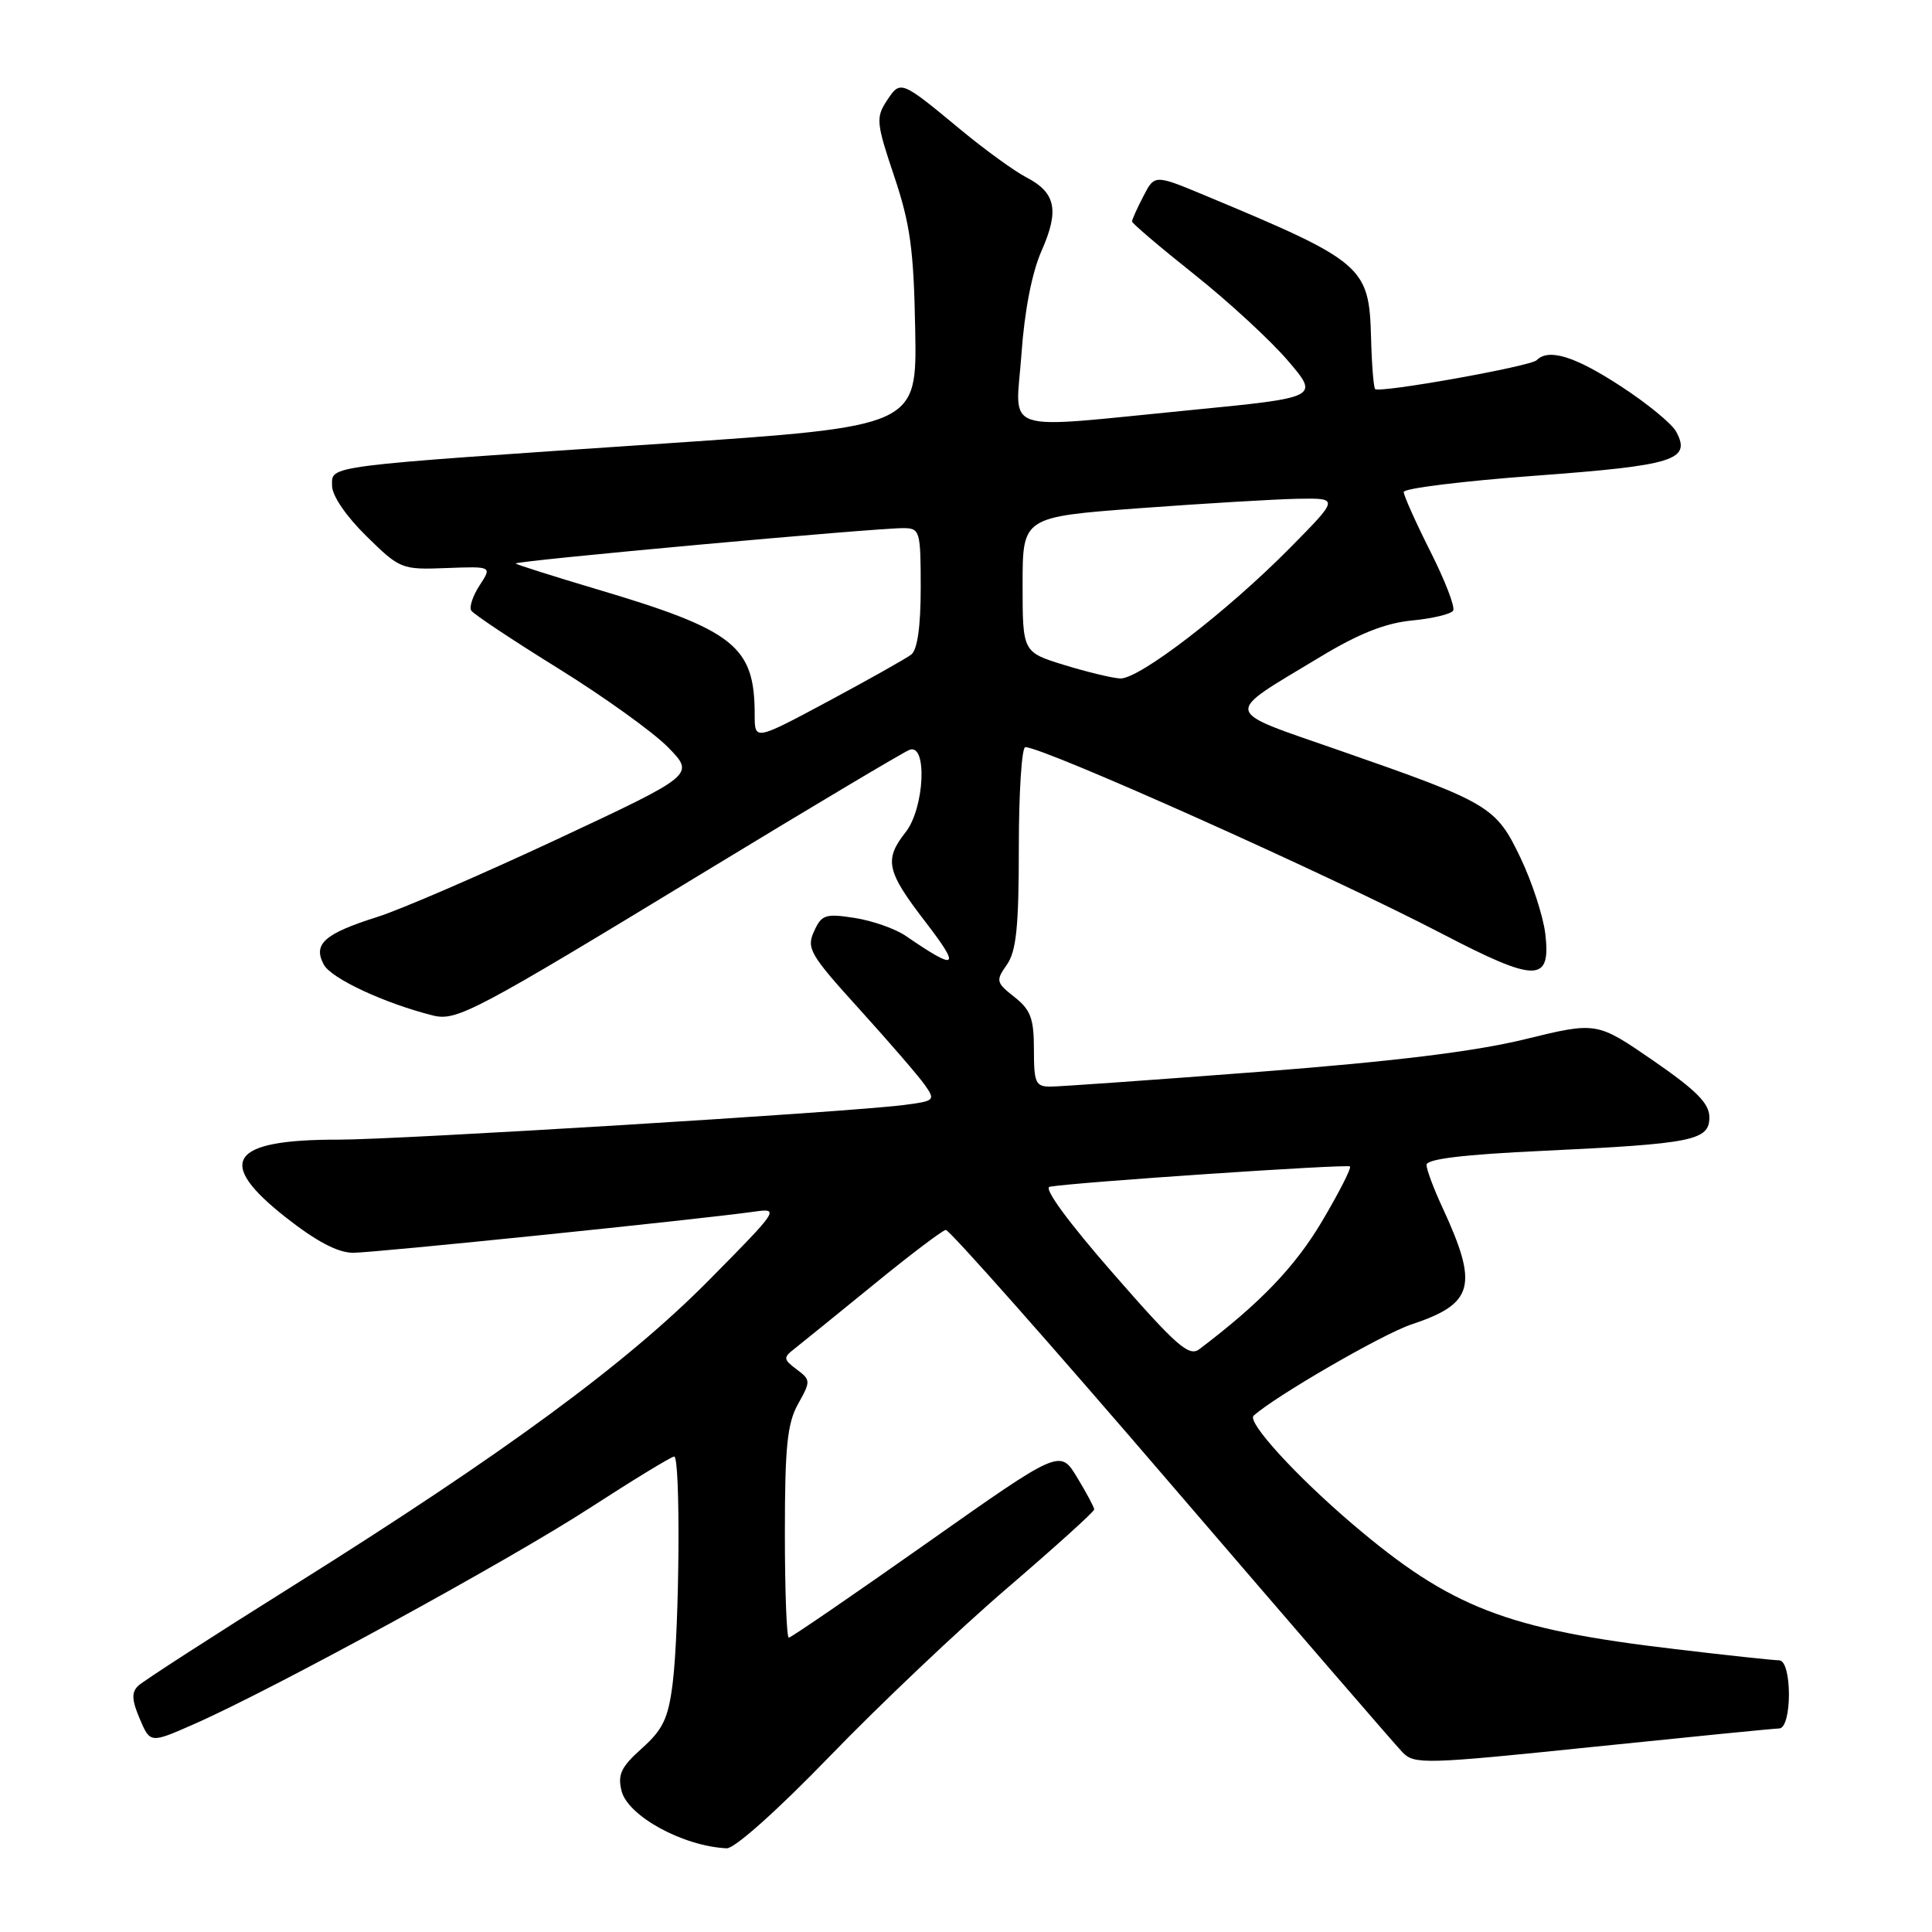 <?xml version="1.0" encoding="UTF-8" standalone="no"?>
<!DOCTYPE svg PUBLIC "-//W3C//DTD SVG 1.1//EN" "http://www.w3.org/Graphics/SVG/1.1/DTD/svg11.dtd" >
<svg xmlns="http://www.w3.org/2000/svg" xmlns:xlink="http://www.w3.org/1999/xlink" version="1.1" viewBox="0 0 256 256">
 <g >
 <path fill="currentColor"
d=" M 110.00 232.66 C 116.56 225.88 127.11 215.87 133.46 210.43 C 139.81 204.98 145.00 200.29 144.99 200.01 C 144.99 199.73 143.97 197.82 142.72 195.76 C 140.46 192.02 140.46 192.02 122.75 204.51 C 113.00 211.38 104.80 217.00 104.52 217.00 C 104.23 217.00 104.00 210.74 104.00 203.08 C 104.00 191.68 104.32 188.59 105.75 186.03 C 107.44 183.01 107.43 182.85 105.56 181.45 C 103.80 180.13 103.77 179.89 105.23 178.75 C 106.11 178.06 110.81 174.25 115.67 170.29 C 120.52 166.32 124.87 163.03 125.32 162.97 C 125.77 162.92 139.21 178.09 155.17 196.69 C 171.14 215.28 184.94 231.27 185.85 232.20 C 187.40 233.81 188.87 233.77 211.00 231.48 C 223.93 230.15 235.06 229.04 235.75 229.03 C 237.48 228.99 237.47 220.00 235.74 220.00 C 235.05 220.00 228.87 219.34 221.99 218.52 C 199.58 215.88 192.24 213.03 179.23 201.96 C 171.75 195.59 165.20 188.42 166.11 187.59 C 168.94 185.02 183.21 176.76 187.01 175.50 C 195.31 172.74 195.94 170.39 191.13 160.00 C 189.98 157.53 189.03 154.98 189.02 154.36 C 189.01 153.57 193.92 152.98 204.47 152.49 C 224.36 151.55 226.50 151.12 226.50 148.04 C 226.50 146.21 224.78 144.48 219.04 140.52 C 211.57 135.38 211.57 135.38 202.04 137.71 C 195.45 139.33 184.62 140.65 167.00 142.01 C 152.97 143.09 140.49 143.97 139.25 143.98 C 137.22 144.00 137.00 143.52 137.00 139.07 C 137.00 134.96 136.57 133.81 134.42 132.11 C 131.98 130.19 131.92 129.95 133.42 127.82 C 134.67 126.03 135.00 122.78 135.00 112.28 C 135.00 104.97 135.39 99.00 135.86 99.00 C 138.28 99.00 176.28 116.01 191.09 123.73 C 203.58 130.23 205.52 130.23 204.76 123.73 C 204.48 121.40 203.01 116.89 201.49 113.70 C 198.22 106.85 197.42 106.38 177.61 99.48 C 161.72 93.94 161.93 94.90 174.94 87.04 C 180.03 83.96 183.57 82.56 187.08 82.22 C 189.81 81.96 192.27 81.37 192.55 80.91 C 192.84 80.46 191.48 76.93 189.53 73.07 C 187.59 69.21 186.00 65.66 186.00 65.19 C 186.00 64.71 193.87 63.74 203.49 63.03 C 221.86 61.67 224.12 60.96 222.11 57.21 C 221.55 56.15 218.22 53.42 214.72 51.15 C 208.66 47.20 205.20 46.13 203.61 47.73 C 202.78 48.55 182.79 52.12 182.21 51.55 C 182.01 51.34 181.76 48.26 181.67 44.69 C 181.42 35.31 180.64 34.64 159.75 25.93 C 152.99 23.11 152.99 23.11 151.50 26.01 C 150.67 27.60 150.00 29.10 150.00 29.35 C 150.00 29.59 153.71 32.75 158.25 36.36 C 162.79 39.97 168.37 45.12 170.66 47.80 C 174.82 52.67 174.82 52.67 157.66 54.35 C 132.12 56.84 134.58 57.67 135.35 46.90 C 135.75 41.19 136.74 36.11 138.01 33.24 C 140.39 27.86 139.90 25.52 135.98 23.49 C 134.40 22.67 130.50 19.84 127.31 17.20 C 119.34 10.60 119.32 10.59 117.51 13.34 C 116.04 15.58 116.11 16.29 118.49 23.37 C 120.62 29.72 121.08 33.11 121.27 43.74 C 121.50 56.50 121.50 56.50 88.00 58.77 C 42.50 61.84 44.00 61.65 44.00 64.36 C 44.00 65.68 45.86 68.40 48.55 71.04 C 53.00 75.41 53.21 75.50 59.15 75.27 C 65.20 75.04 65.20 75.04 63.56 77.55 C 62.66 78.93 62.15 80.44 62.44 80.90 C 62.73 81.37 67.92 84.82 73.97 88.57 C 80.03 92.33 86.58 97.03 88.53 99.03 C 92.08 102.66 92.08 102.66 73.79 111.22 C 63.73 115.92 53.02 120.55 50.00 121.50 C 42.98 123.72 41.44 125.08 42.90 127.81 C 43.88 129.65 50.94 132.94 57.34 134.55 C 60.50 135.34 62.73 134.17 93.52 115.44 C 107.55 106.91 119.70 99.67 120.51 99.36 C 122.91 98.44 122.50 107.09 120.00 110.27 C 117.12 113.93 117.45 115.44 122.65 122.19 C 127.38 128.34 126.85 128.70 120.00 124.00 C 118.62 123.06 115.58 121.99 113.24 121.63 C 109.37 121.03 108.86 121.20 107.86 123.42 C 106.83 125.66 107.33 126.51 113.91 133.76 C 117.85 138.11 121.74 142.61 122.55 143.77 C 123.97 145.80 123.87 145.89 119.76 146.42 C 112.21 147.38 52.75 151.02 44.82 151.01 C 30.42 150.99 28.46 153.93 37.92 161.35 C 41.93 164.50 44.78 166.00 46.79 166.00 C 49.58 166.00 92.48 161.60 99.95 160.55 C 103.33 160.07 103.20 160.26 93.95 169.62 C 83.01 180.68 66.89 192.53 39.00 210.02 C 28.27 216.74 18.97 222.75 18.32 223.37 C 17.41 224.24 17.45 225.25 18.52 227.76 C 19.91 231.01 19.91 231.01 25.70 228.46 C 36.12 223.88 67.26 206.87 78.08 199.86 C 83.90 196.09 88.97 193.00 89.33 193.00 C 90.20 193.00 90.04 215.81 89.13 223.07 C 88.55 227.68 87.85 229.16 85.07 231.65 C 82.29 234.13 81.82 235.13 82.36 237.31 C 83.20 240.64 90.51 244.64 96.29 244.91 C 97.33 244.96 103.04 239.86 110.00 232.66 Z  M 147.50 168.74 C 141.52 161.90 138.23 157.40 139.09 157.25 C 142.33 156.66 178.53 154.22 178.88 154.56 C 179.09 154.77 177.41 158.06 175.14 161.89 C 171.56 167.90 166.97 172.68 158.91 178.78 C 157.55 179.81 155.87 178.33 147.50 168.74 Z  M 100.00 94.72 C 100.00 85.59 97.36 83.50 78.90 78.02 C 73.26 76.34 68.50 74.83 68.33 74.67 C 68.00 74.33 116.14 69.94 119.75 69.98 C 121.89 70.00 122.00 70.38 122.00 77.88 C 122.00 83.00 121.56 86.10 120.75 86.73 C 120.06 87.26 115.11 90.04 109.75 92.92 C 100.00 98.14 100.00 98.14 100.00 94.72 Z  M 141.00 88.11 C 135.50 86.41 135.50 86.41 135.50 77.45 C 135.50 68.50 135.50 68.50 151.00 67.34 C 159.53 66.71 168.96 66.15 171.97 66.09 C 177.44 66.00 177.44 66.00 170.97 72.56 C 162.65 80.99 150.91 90.03 148.43 89.90 C 147.37 89.85 144.03 89.04 141.00 88.11 Z "/>
</g>
</svg>